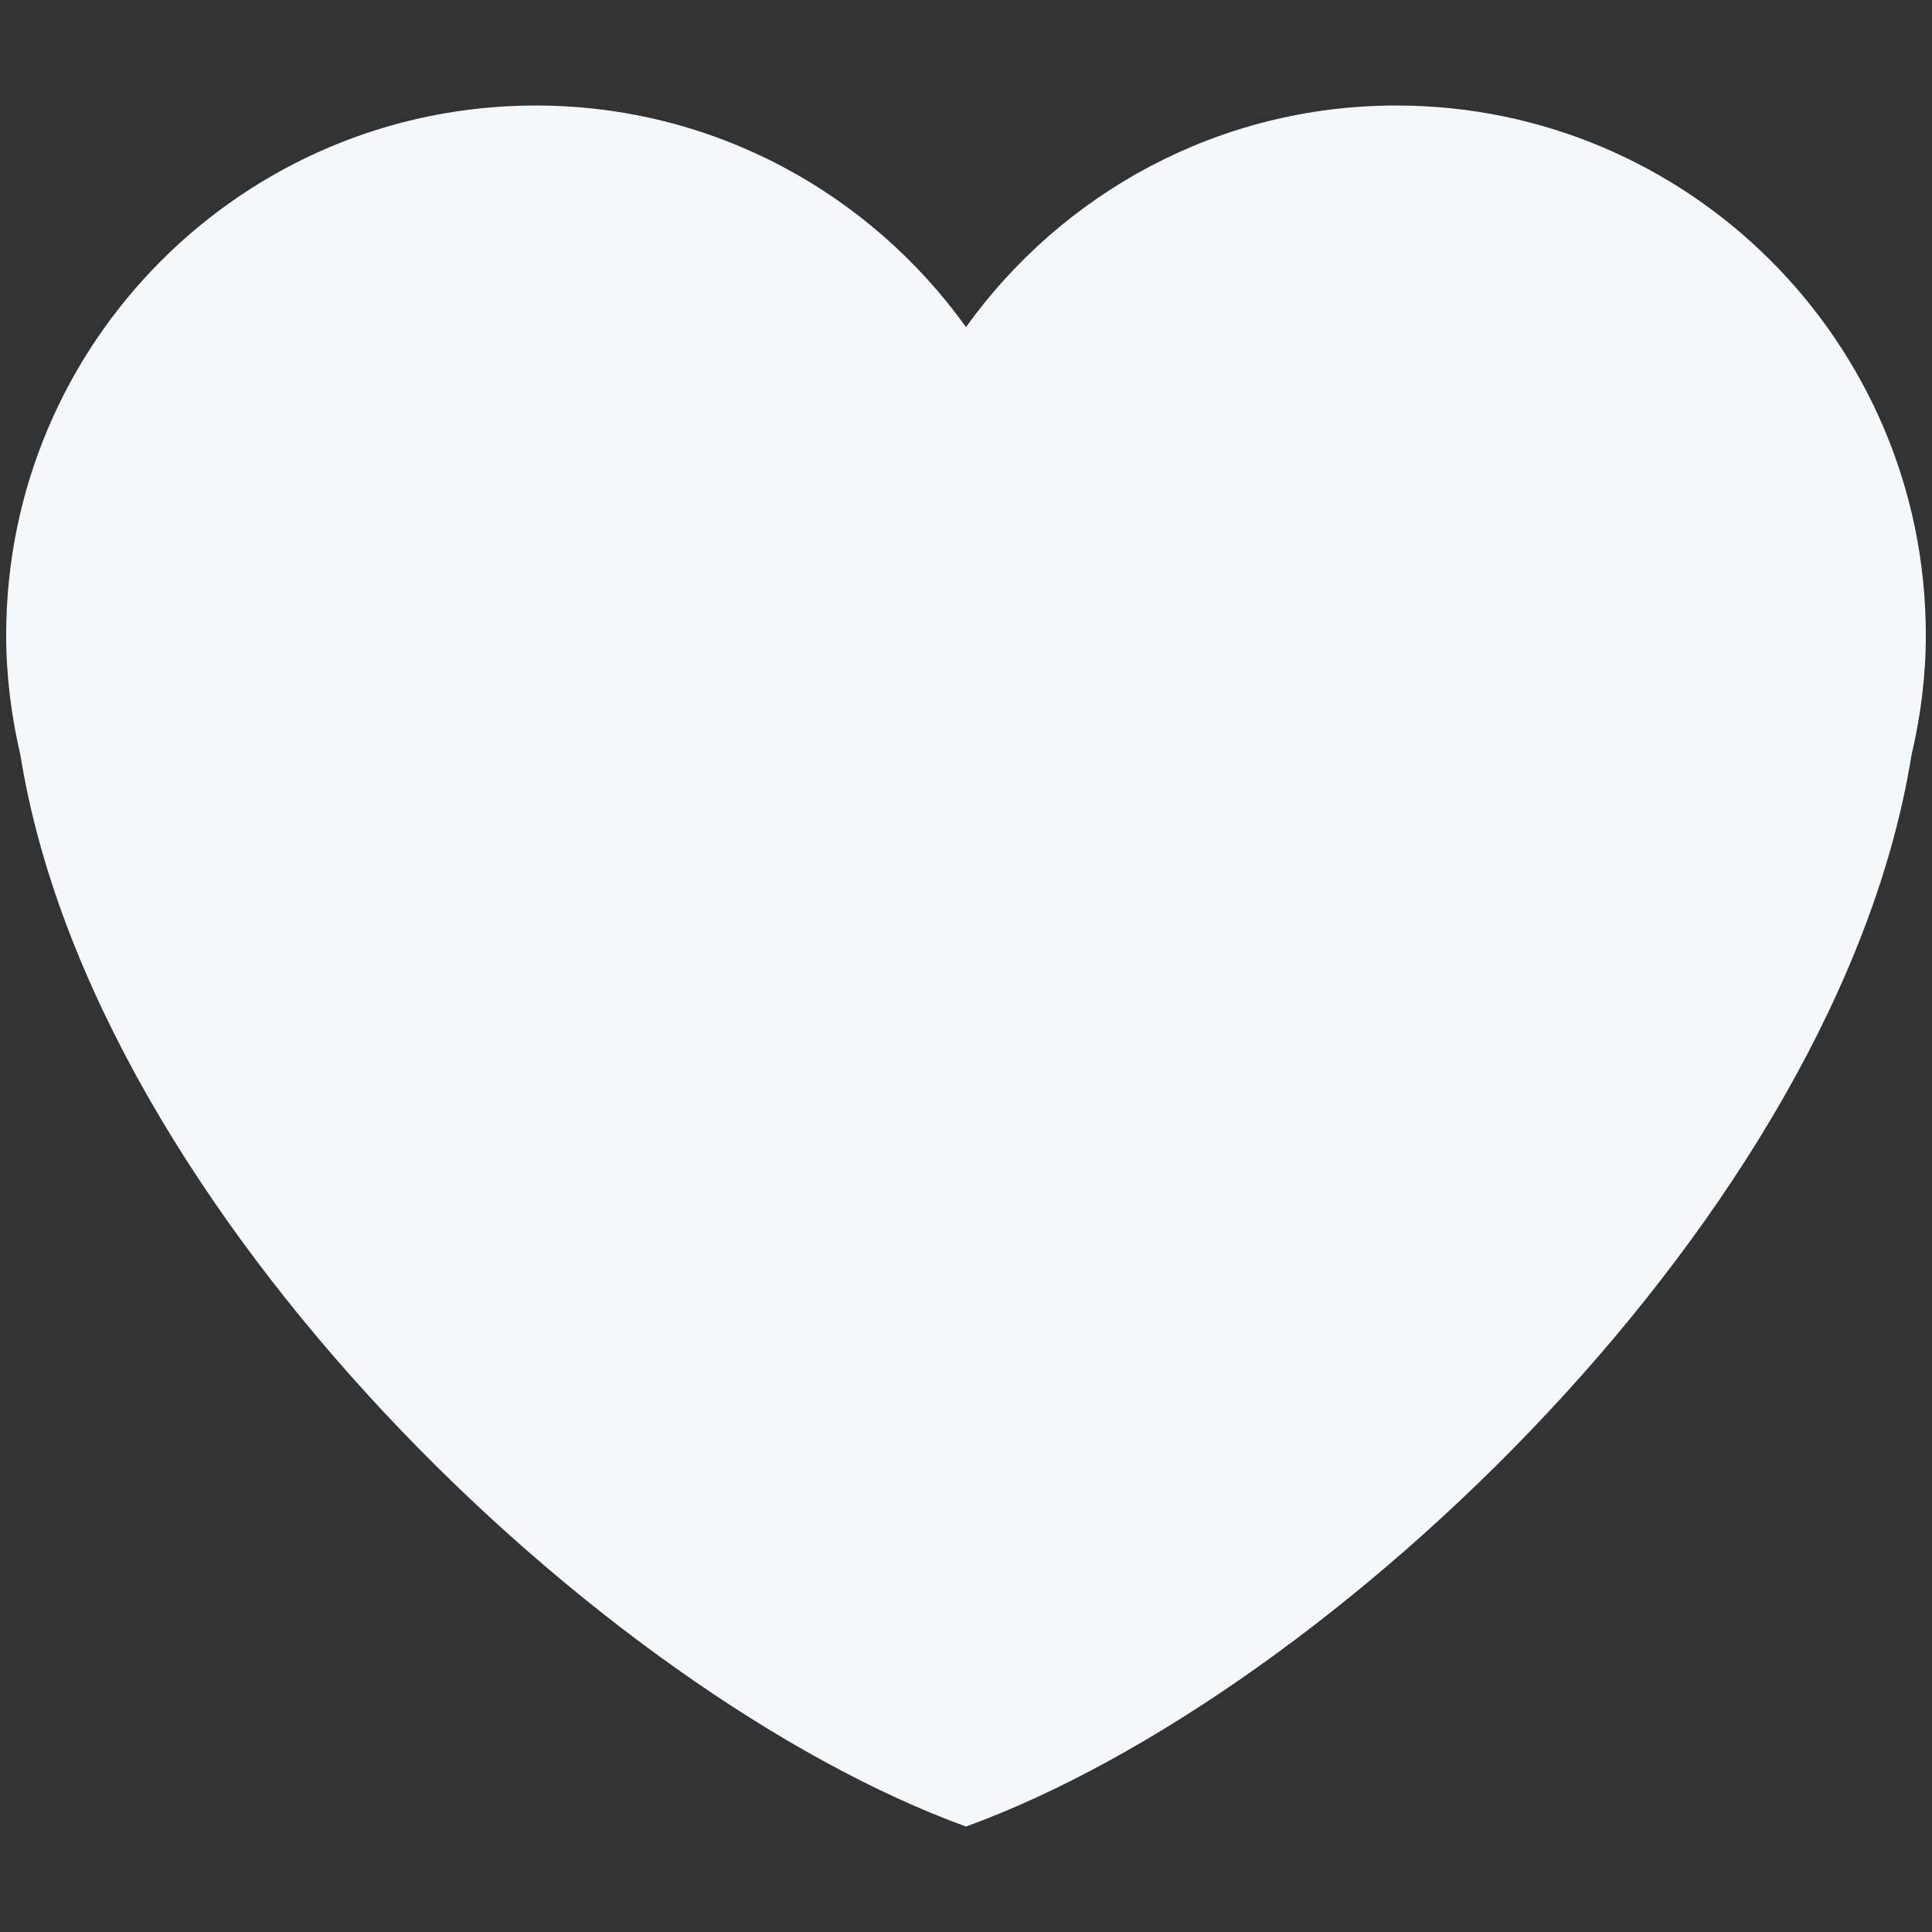 <?xml version="1.0" encoding="UTF-8" standalone="no"?>
<svg xmlns:dc="http://purl.org/dc/elements/1.1/" xmlns:cc="http://creativecommons.org/ns#" xmlns:rdf="http://www.w3.org/1999/02/22-rdf-syntax-ns#" xmlns:svg="http://www.w3.org/2000/svg" xmlns="http://www.w3.org/2000/svg" viewBox="0 0 45 45" style="enable-background:new 0 0 45 45;" xml:space="preserve" version="1.1" id="svg2">
	<rect x="0" y="0" width="45" height="45" fill="#333333" stroke="none"/>
	<defs id="defs6">
		<clipPath id="clipPath16" clipPathUnits="userSpaceOnUse">
			<path id="path18" d="M 0,36 36,36 36,0 0,0 0,36 Z"/>
		</clipPath>
	</defs><g transform="matrix(1.25,0,0,-1.25,0,45)" id="g10">
		<g id="g12">
			<g clip-path="url(#clipPath16)" id="g14">
				<g transform="translate(35.885,24.166)" id="g20">
					<path id="path22" style="fill:#F5F8FA;fill-opacity:1;fill-rule:nonzero;stroke:none" d="m 0,0 c 0,5.45 -4.418,9.868 -9.867,9.868 -3.308,0 -6.227,-1.633 -8.018,-4.129 -1.79,2.496 -4.71,4.129 -8.017,4.129 -5.45,0 -9.868,-4.418 -9.868,-9.868 0,-0.772 0.098,-1.52 0.266,-2.241 1.371,-8.512 10.835,-17.494 17.619,-19.96 6.783,2.466 16.249,11.448 17.617,19.96 C -0.098,-1.52 0,-0.772 0,0"/>
				</g>
			</g>
		</g>
	</g>
</svg>
